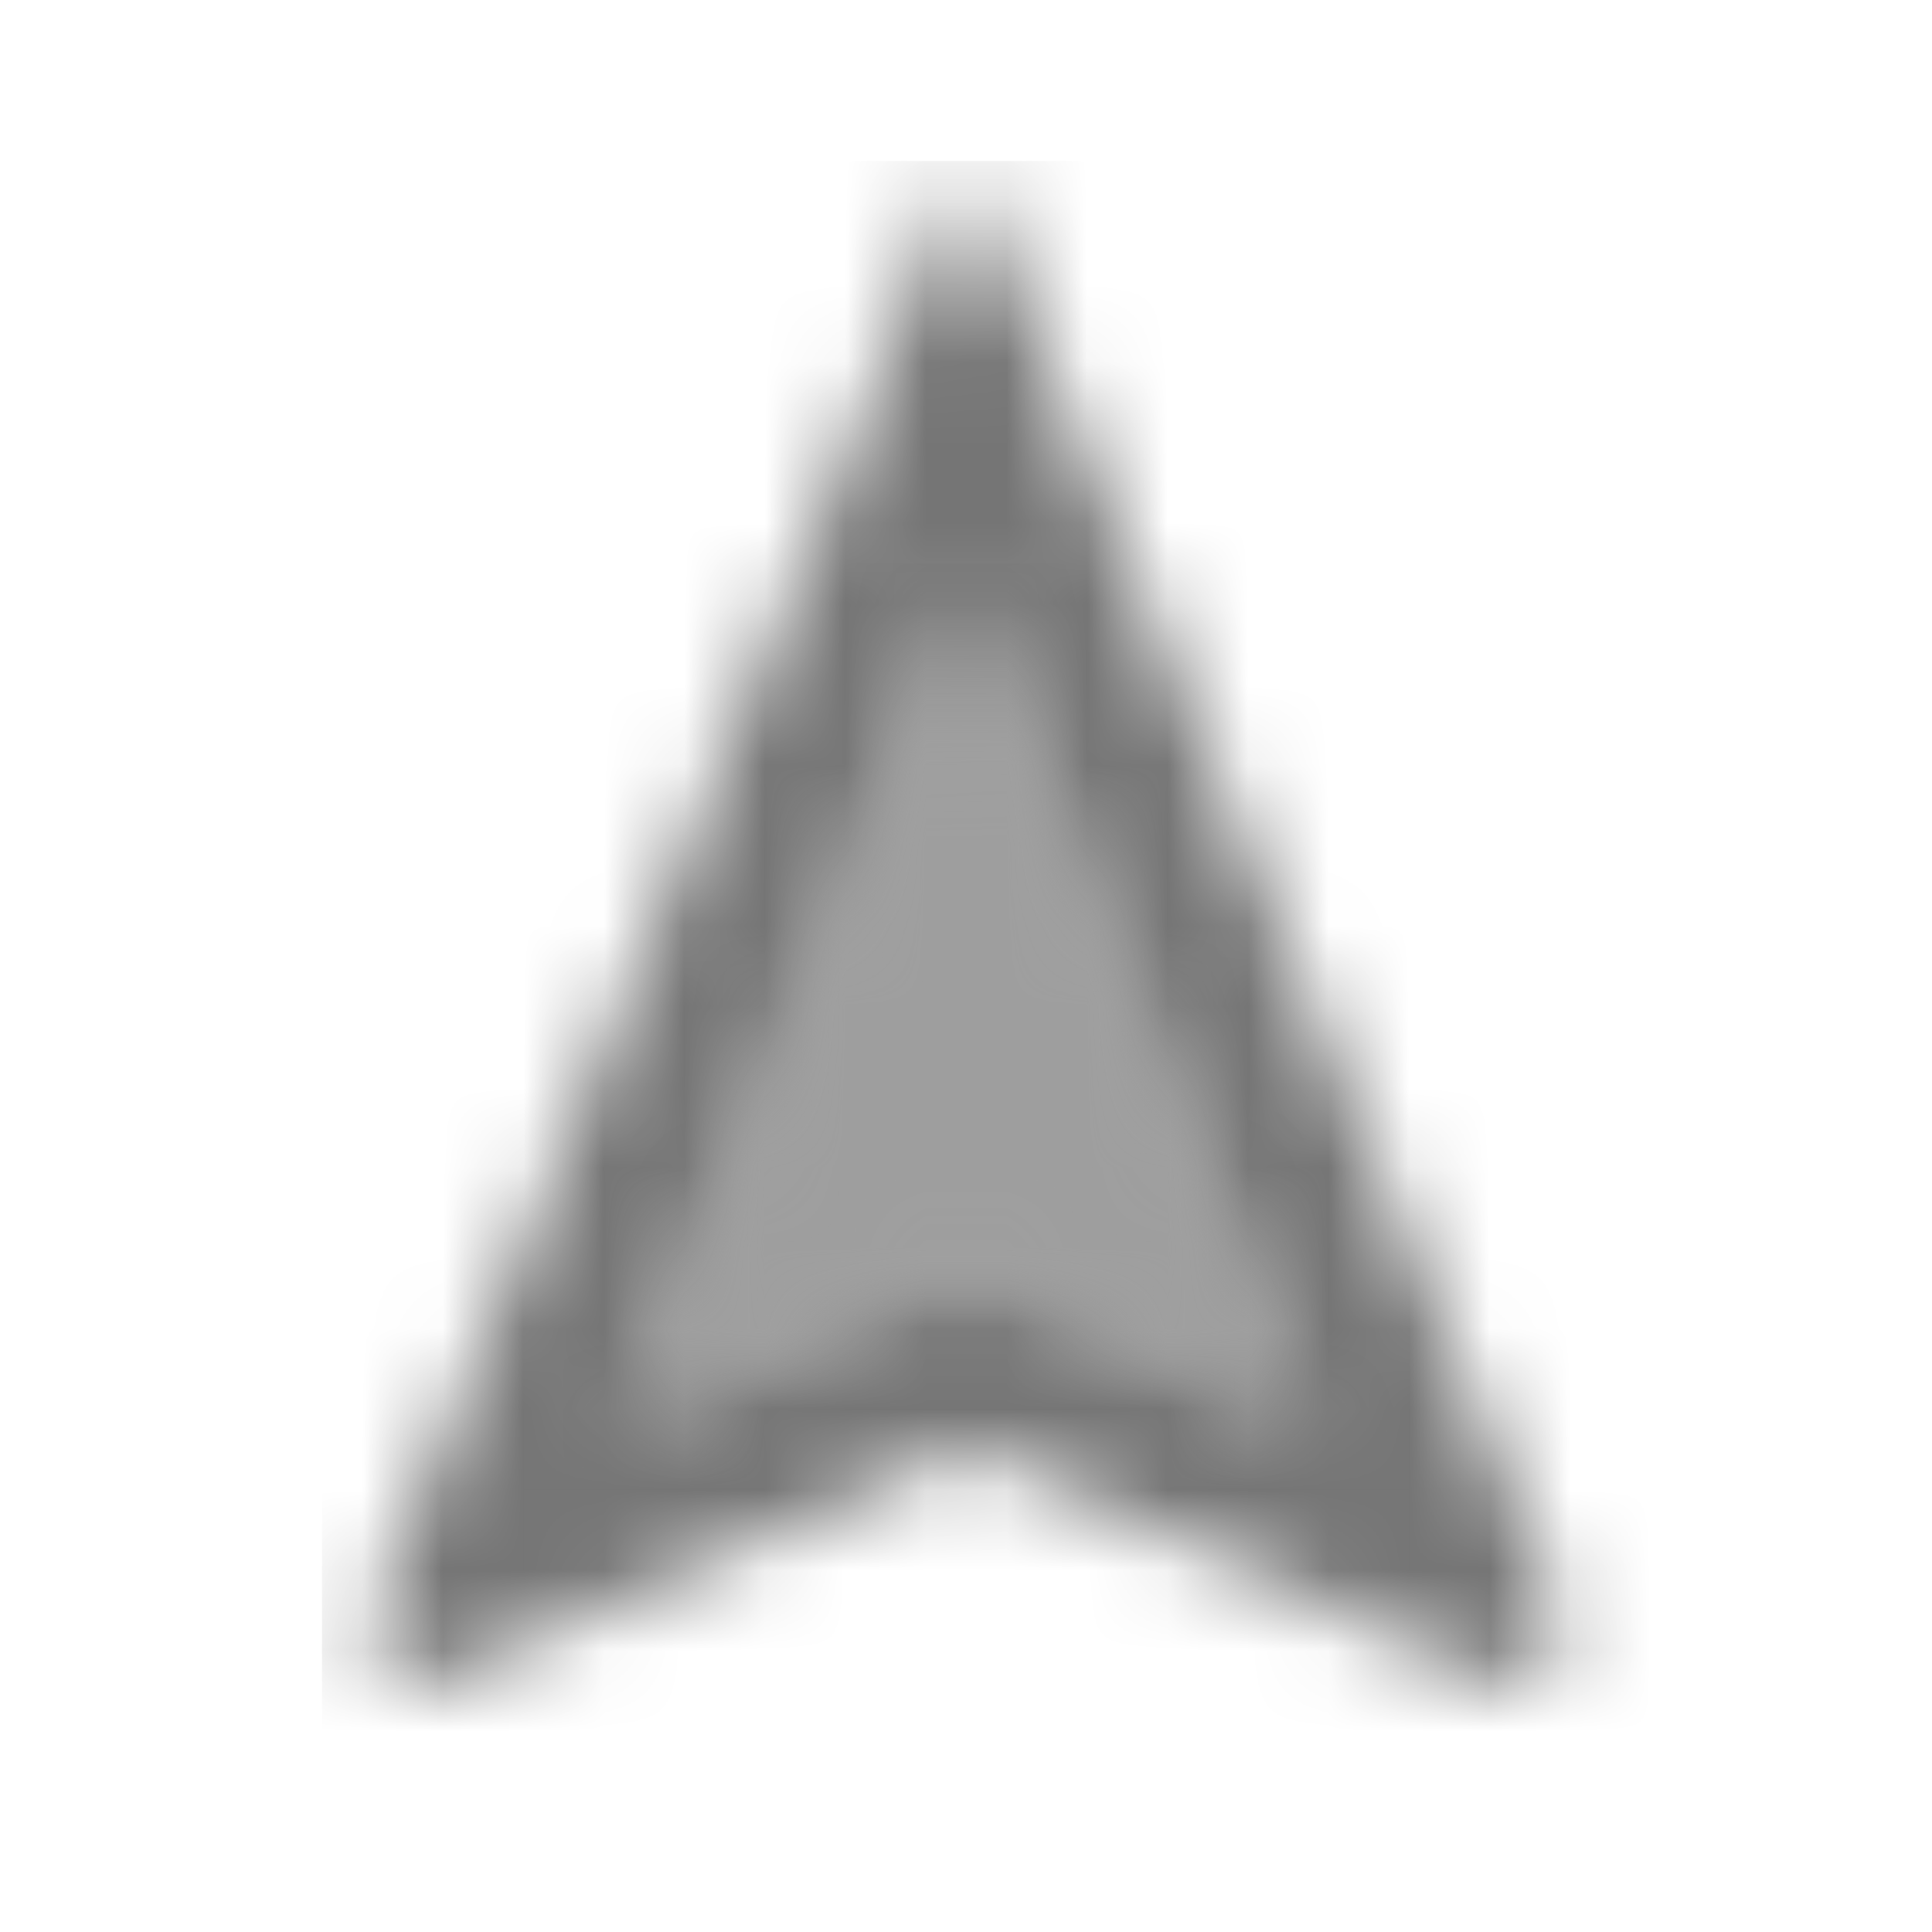 <?xml version="1.0" encoding="UTF-8"?>
<svg width="24px" height="24px" viewBox="0 0 24 24" version="1.1" xmlns="http://www.w3.org/2000/svg" xmlns:xlink="http://www.w3.org/1999/xlink">
    <!-- Generator: Sketch 50 (54983) - http://www.bohemiancoding.com/sketch -->
    <title>icon/maps/navigation_24px_two_tone</title>
    <desc>Created with Sketch.</desc>
    <defs>
        <polygon id="path-1" points="0.72 10.7 4.19 9.17 5 8.81 5.81 9.17 9.28 10.7 5 0.27"></polygon>
        <path d="M0.5,18.29 L1.21,19 L8,16 L14.79,19 L15.5,18.29 L8,0 L0.5,18.29 Z M8.81,14.17 L8,13.81 L7.19,14.17 L3.72,15.7 L8,5.27 L12.28,15.7 L8.81,14.17 Z" id="path-3"></path>
    </defs>
    <g id="icon/maps/navigation_24px" stroke="none" stroke-width="1" fill="none" fill-rule="evenodd">
        <g id="↳-Light-Color" transform="translate(7, 7)">
            <mask id="mask-2" fill="white">
                <use xlink:href="#path-1"></use>
            </mask>
            <g id="Mask" opacity="0.3" fill-rule="nonzero"></g>
            <g id="✱-/-Color-/-Icons-/-Black-/-Disabled" mask="url(#mask-2)" fill="#000000" fill-opacity="0.38">
                <rect id="Rectangle" x="0" y="0" width="101" height="101"></rect>
            </g>
        </g>
        <g id="↳-Dark-Color" transform="translate(4, 2)">
            <mask id="mask-4" fill="white">
                <use xlink:href="#path-3"></use>
            </mask>
            <g id="Mask" fill-rule="nonzero"></g>
            <g id="✱-/-Color-/-Icons-/-Black-/-Inactive" mask="url(#mask-4)" fill="#000000" fill-opacity="0.54">
                <rect id="Rectangle" x="0" y="0" width="101" height="101"></rect>
            </g>
        </g>
    </g>
</svg>